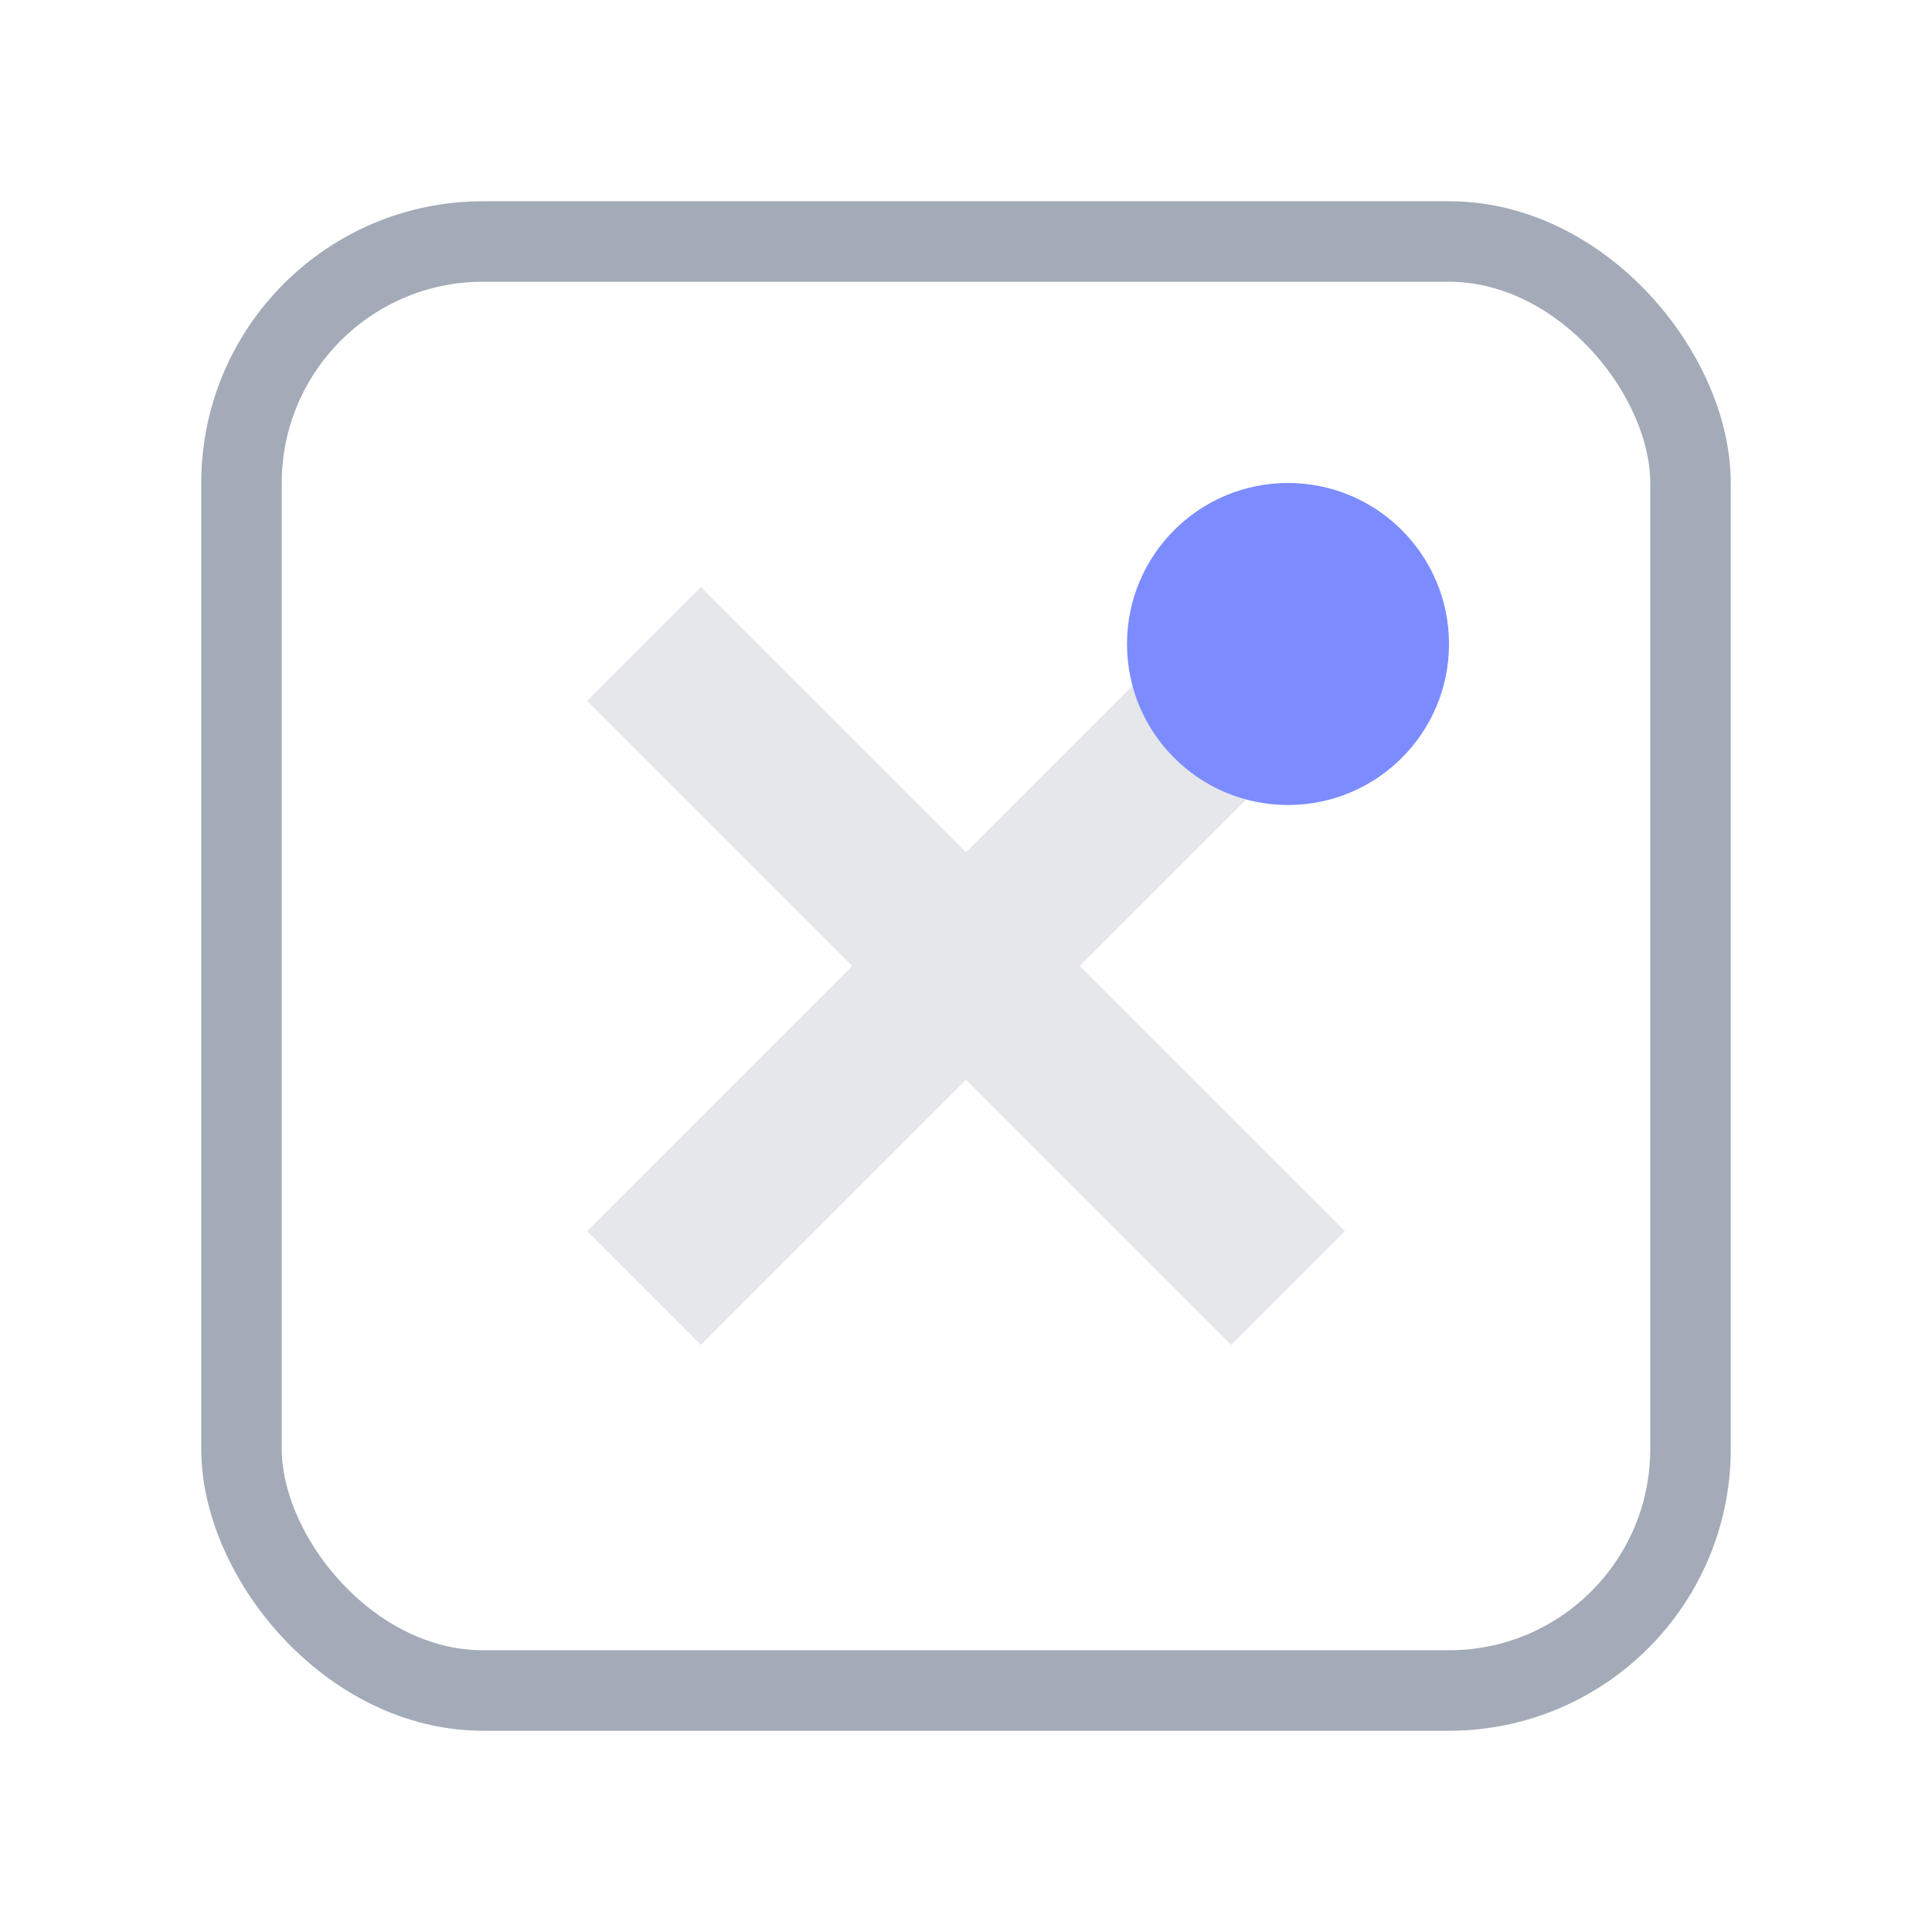 <svg xmlns="http://www.w3.org/2000/svg" width="18" height="18" viewBox="0 0 24 24" fill="none">
  <rect x="3" y="3" width="18" height="18" rx="3" stroke="#a3aab8"/>
  <path d="M8 8l8 8M8 16l8-8" stroke="#e5e7eb" stroke-width="2"/>
  <circle cx="16" cy="8" r="2" fill="#7c8cff"/>
</svg>

